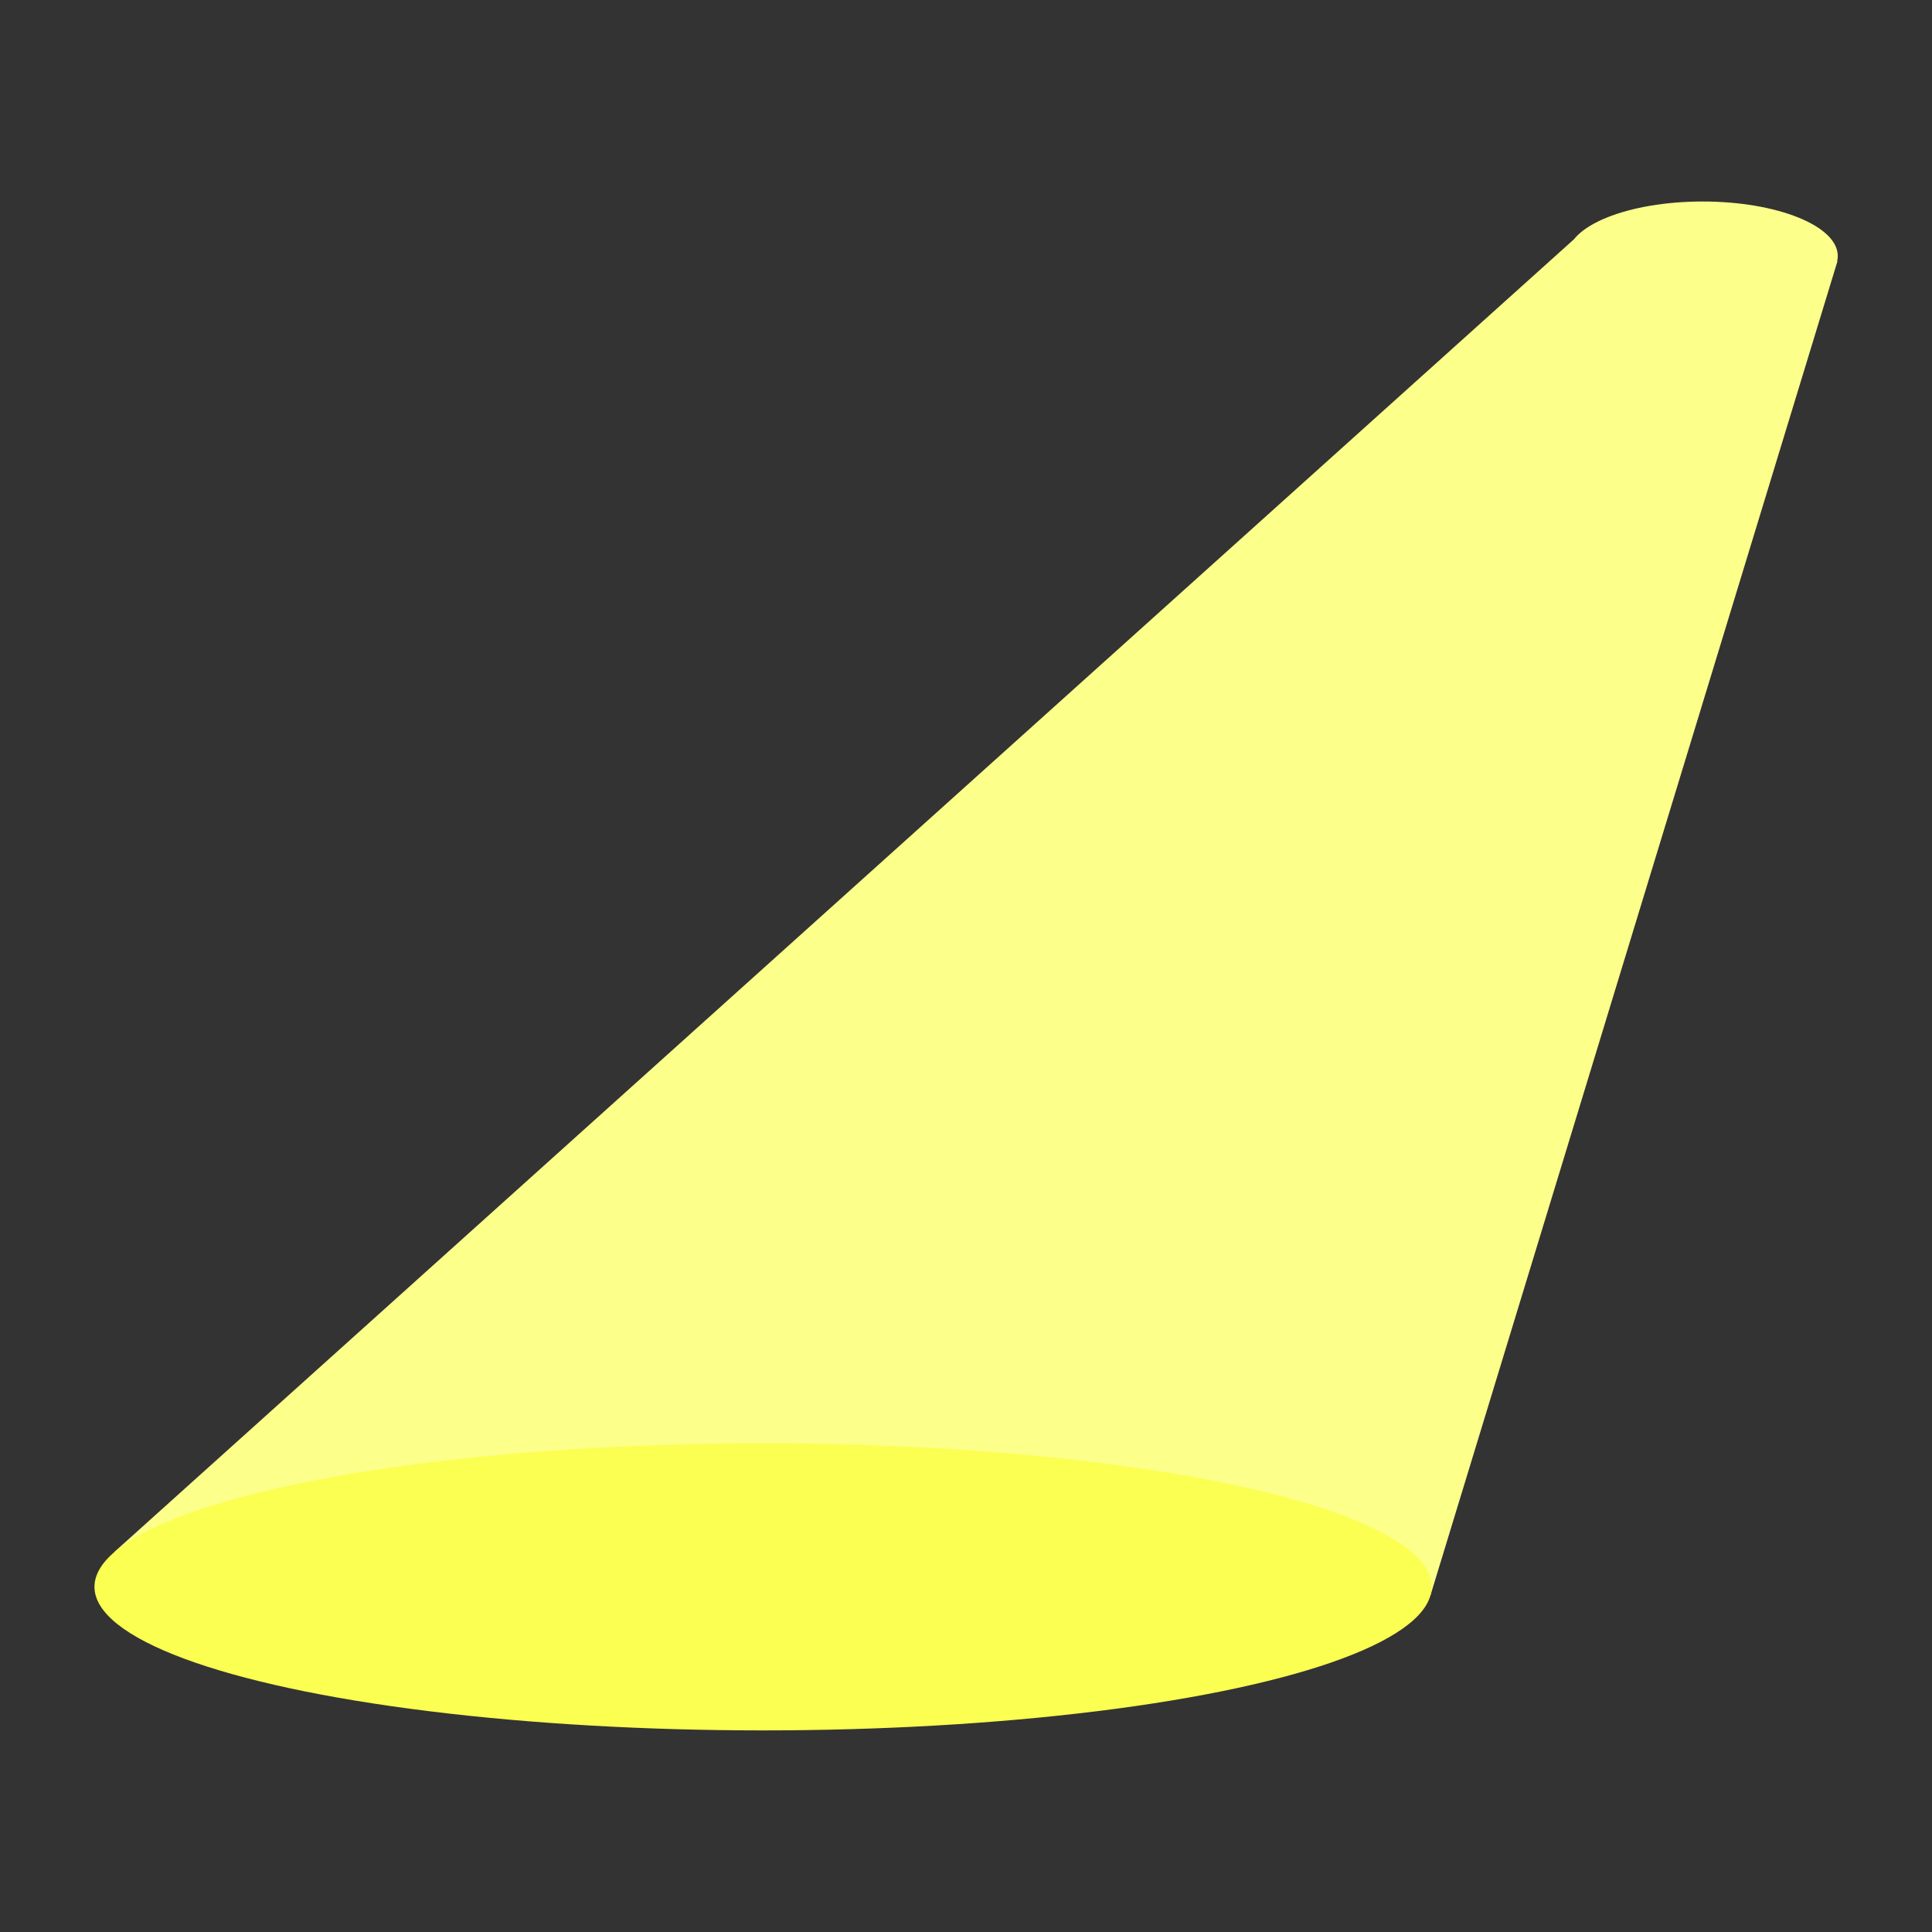 <?xml version="1.0" encoding="UTF-8" standalone="no"?>
<!DOCTYPE svg PUBLIC "-//W3C//DTD SVG 1.1//EN" "http://www.w3.org/Graphics/SVG/1.1/DTD/svg11.dtd">
<svg width="100%" height="100%" viewBox="0 0 20 20" version="1.1" xmlns="http://www.w3.org/2000/svg" xmlns:xlink="http://www.w3.org/1999/xlink" xml:space="preserve" xmlns:serif="http://www.serif.com/" style="fill-rule:evenodd;clip-rule:evenodd;stroke-linejoin:round;stroke-miterlimit:2;">
    <rect x="0" y="0" width="20" height="20" fill="#333333" stroke="none"/>
    <g transform="matrix(1,0,0,1,-0.418,1.02)">
        <g>
            <g transform="matrix(0.438,0,0,1,11.651,0)">
                <ellipse cx="14.595" cy="1.63" rx="3.194" ry="0.564" style="fill:rgb(253,255,139);"/>
            </g>
            <path d="M16.705,1.463L1.604,15.044L15.225,15.499L19.439,1.685L16.705,1.463Z" style="fill:rgb(253,255,139);"/>
        </g>
        <ellipse cx="8.317" cy="15.407" rx="6.921" ry="1.486" style="fill:rgb(251,255,81);"/>
    </g>
</svg>
